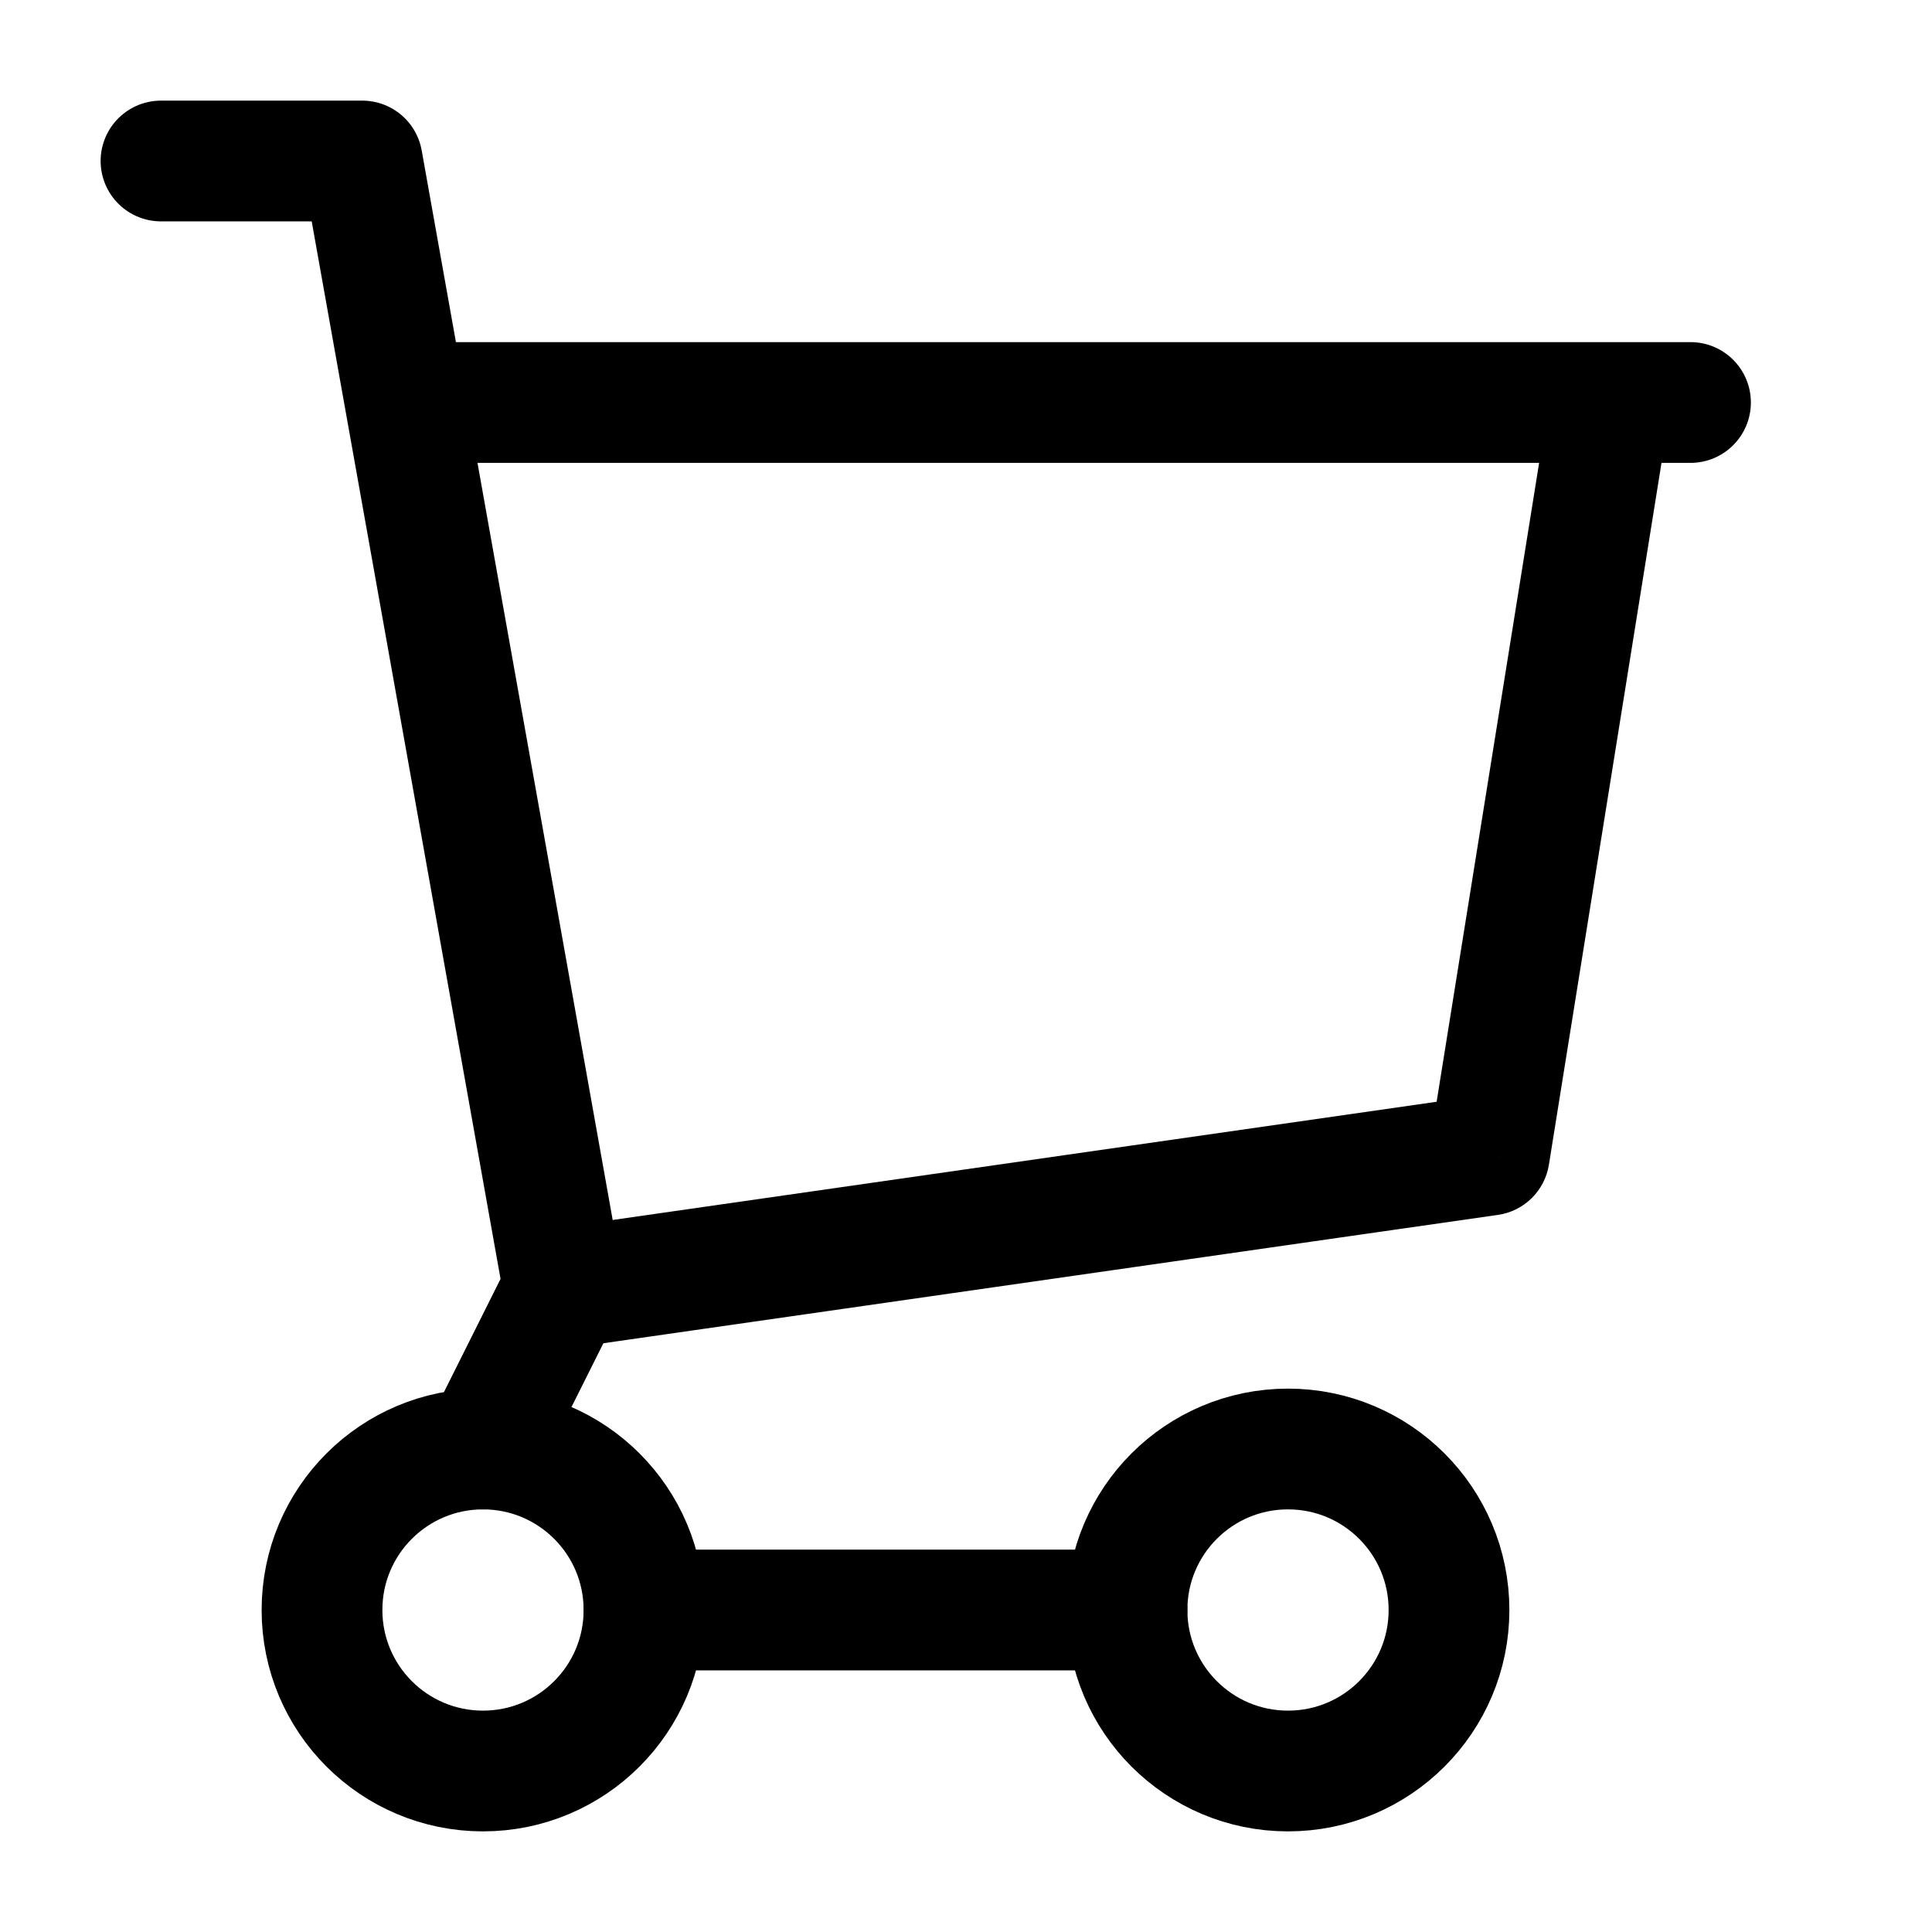 <svg width="24" height="24" viewBox="0 0 24 24" fill="none" xmlns="http://www.w3.org/2000/svg">
    <path d="M2 2H4.5L7 16L6 18" stroke="currentColor" stroke-width="1.5" stroke-linecap="round" stroke-linejoin="round"/>
    <path d="M6 22C7.105 22 8 21.105 8 20C8 18.895 7.105 18 6 18C4.895 18 4 18.895 4 20C4 21.105 4.895 22 6 22Z" stroke="currentColor" stroke-width="1.5" stroke-linecap="round" stroke-linejoin="round"/>
    <path d="M16 22C17.105 22 18 21.105 18 20C18 18.895 17.105 18 16 18C14.895 18 14 18.895 14 20C14 21.105 14.895 22 16 22Z" stroke="currentColor" stroke-width="1.5" stroke-linecap="round" stroke-linejoin="round"/>
    <path d="M8 20H14" stroke="currentColor" stroke-width="1.5" stroke-linecap="round" stroke-linejoin="round"/>
    <path d="M6.893 15.258C6.483 15.316 6.199 15.697 6.258 16.107C6.316 16.517 6.697 16.801 7.107 16.742L6.893 15.258ZM18.5 14.35L18.607 15.092C18.932 15.046 19.189 14.793 19.241 14.469L18.5 14.35ZM21 5.75C21.414 5.75 21.75 5.414 21.75 5C21.75 4.586 21.414 4.25 21 4.25V5.75ZM7.107 16.742L18.607 15.092L18.393 13.608L6.893 15.258L7.107 16.742ZM19.241 14.469L20.741 5.119L19.259 4.881L17.759 14.231L19.241 14.469ZM5 5.75H20V4.25H5V5.75ZM20 5.75H21V4.25H20V5.75Z" fill="currentColor"/>
</svg>
